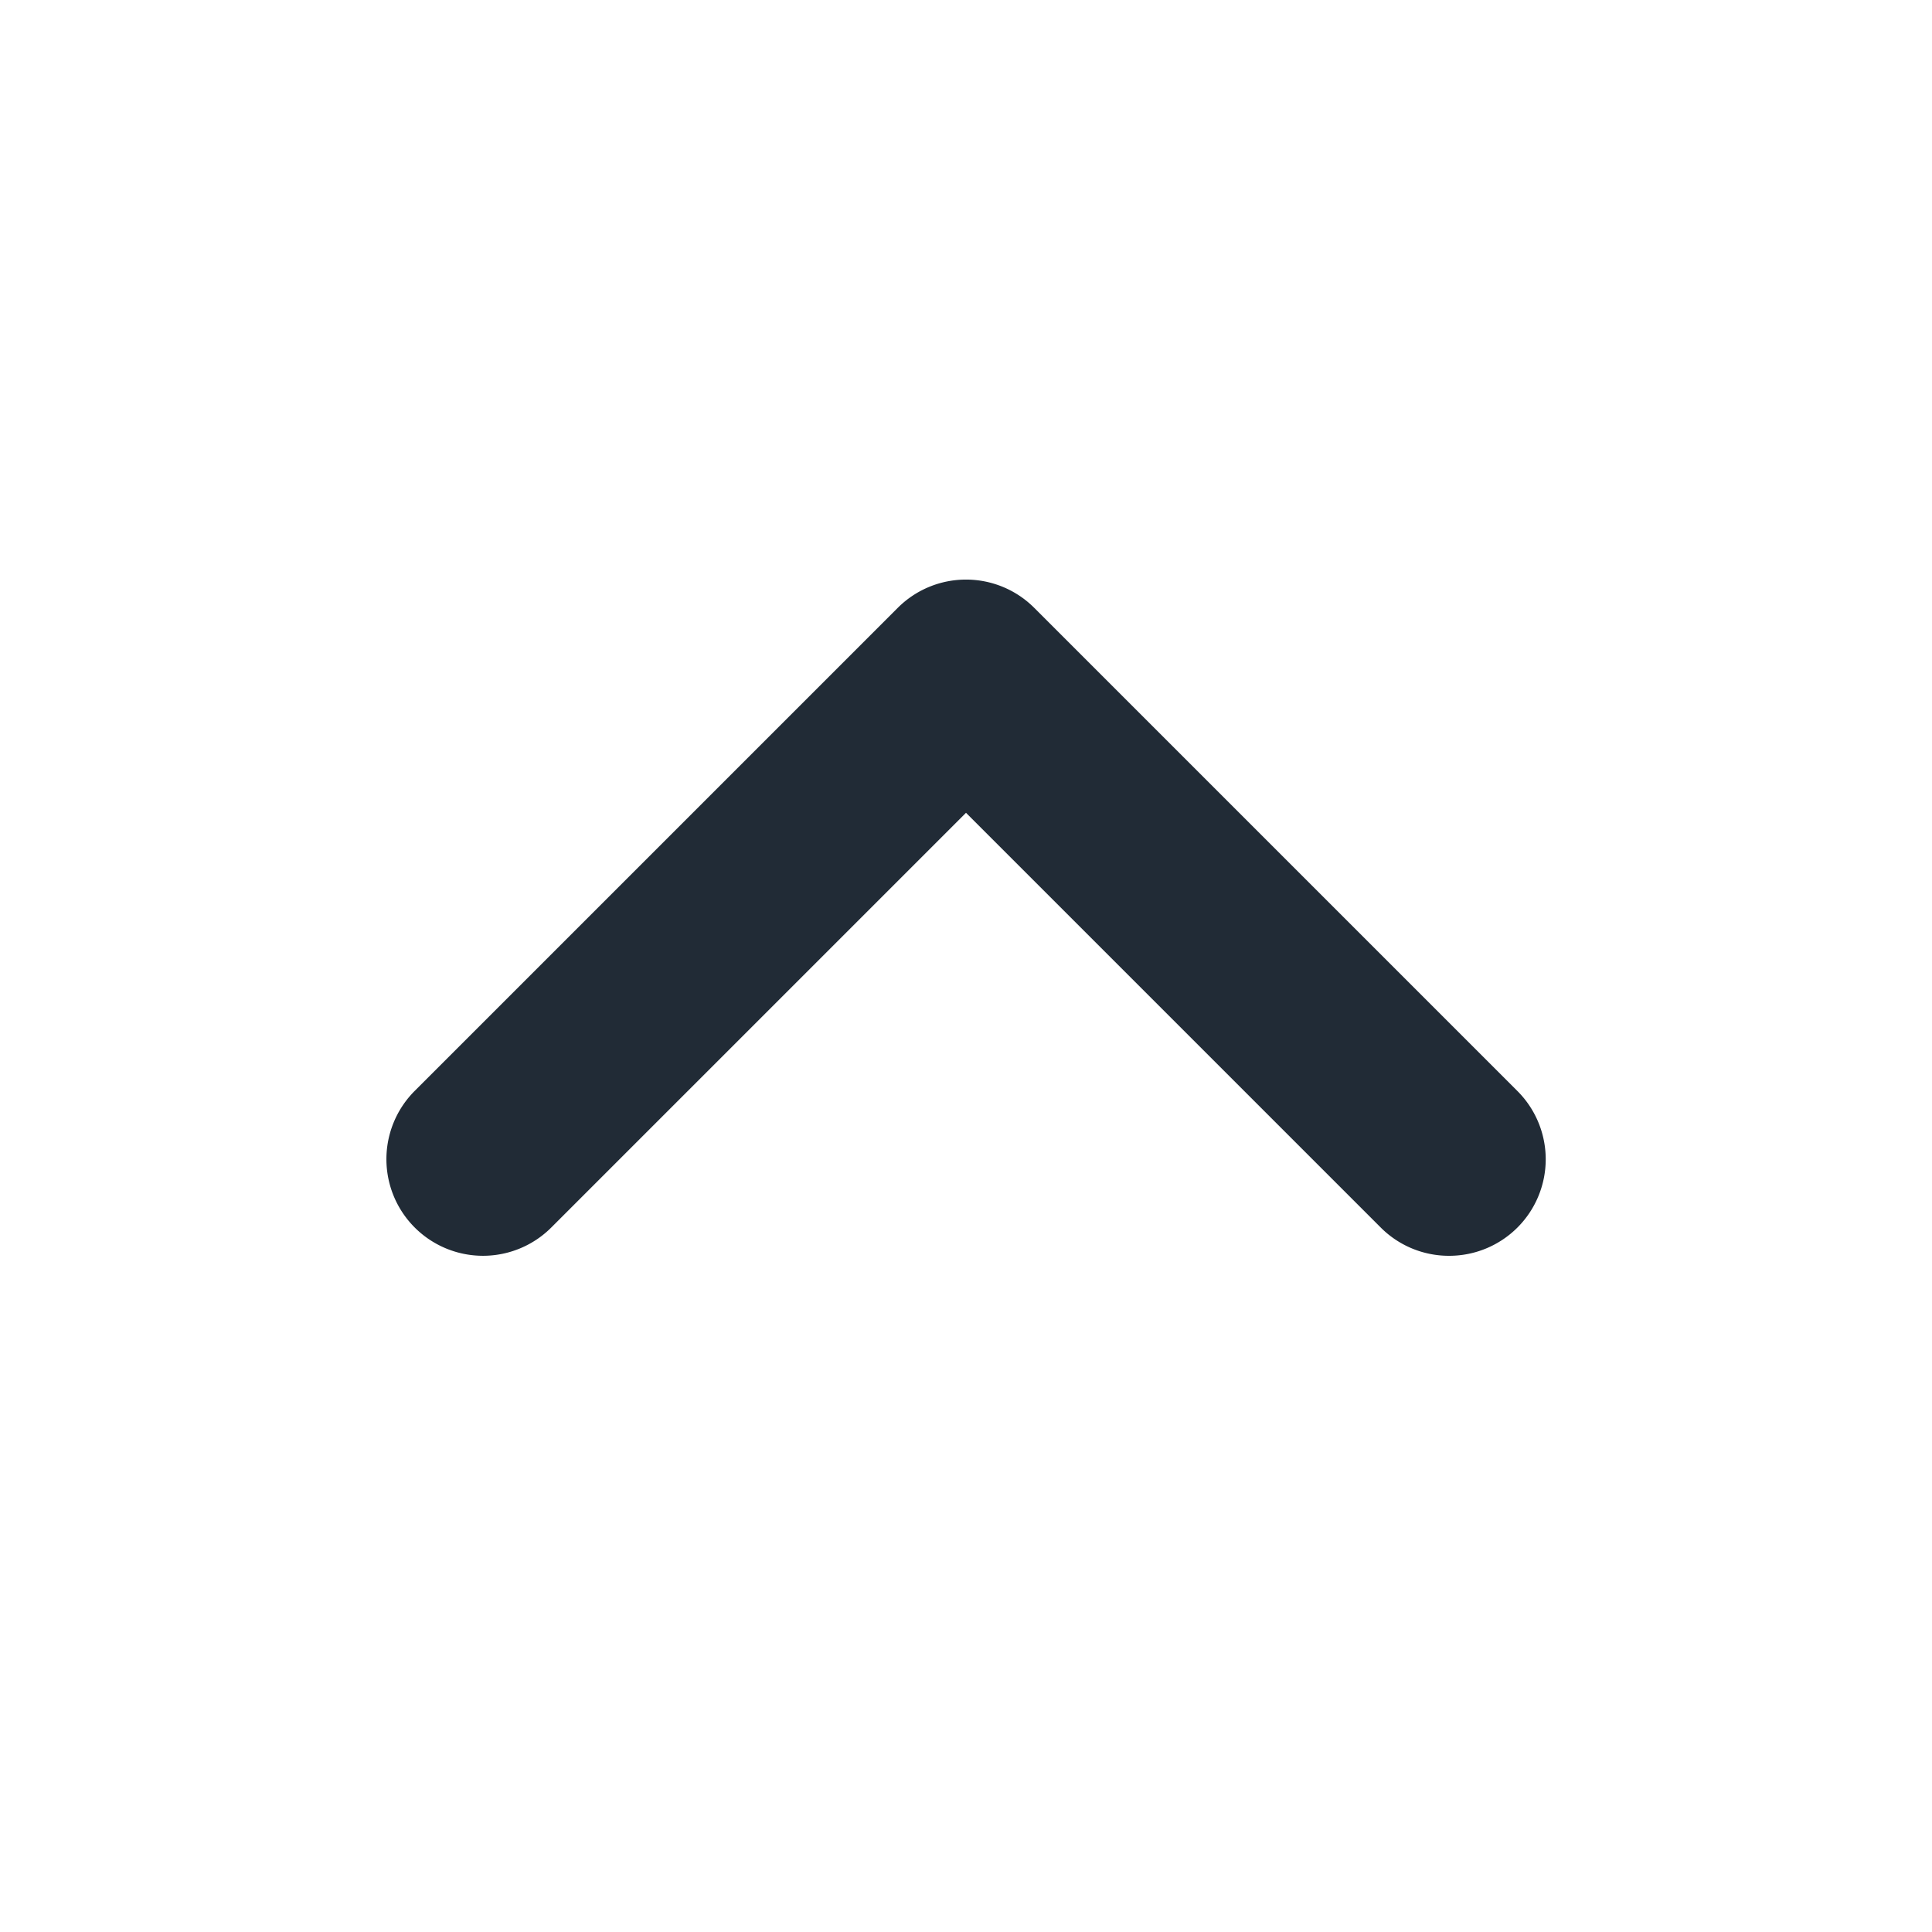 <svg viewBox="0 0 20 20" xmlns="http://www.w3.org/2000/svg"><path d="M15 13a.997.997 0 0 1-.707-.293L10 8.414l-4.293 4.293a.999.999 0 1 1-1.414-1.414l5-5a.999.999 0 0 1 1.414 0l5 5A.999.999 0 0 1 15 13" fill="#212B36" fill-rule="evenodd"/></svg>
